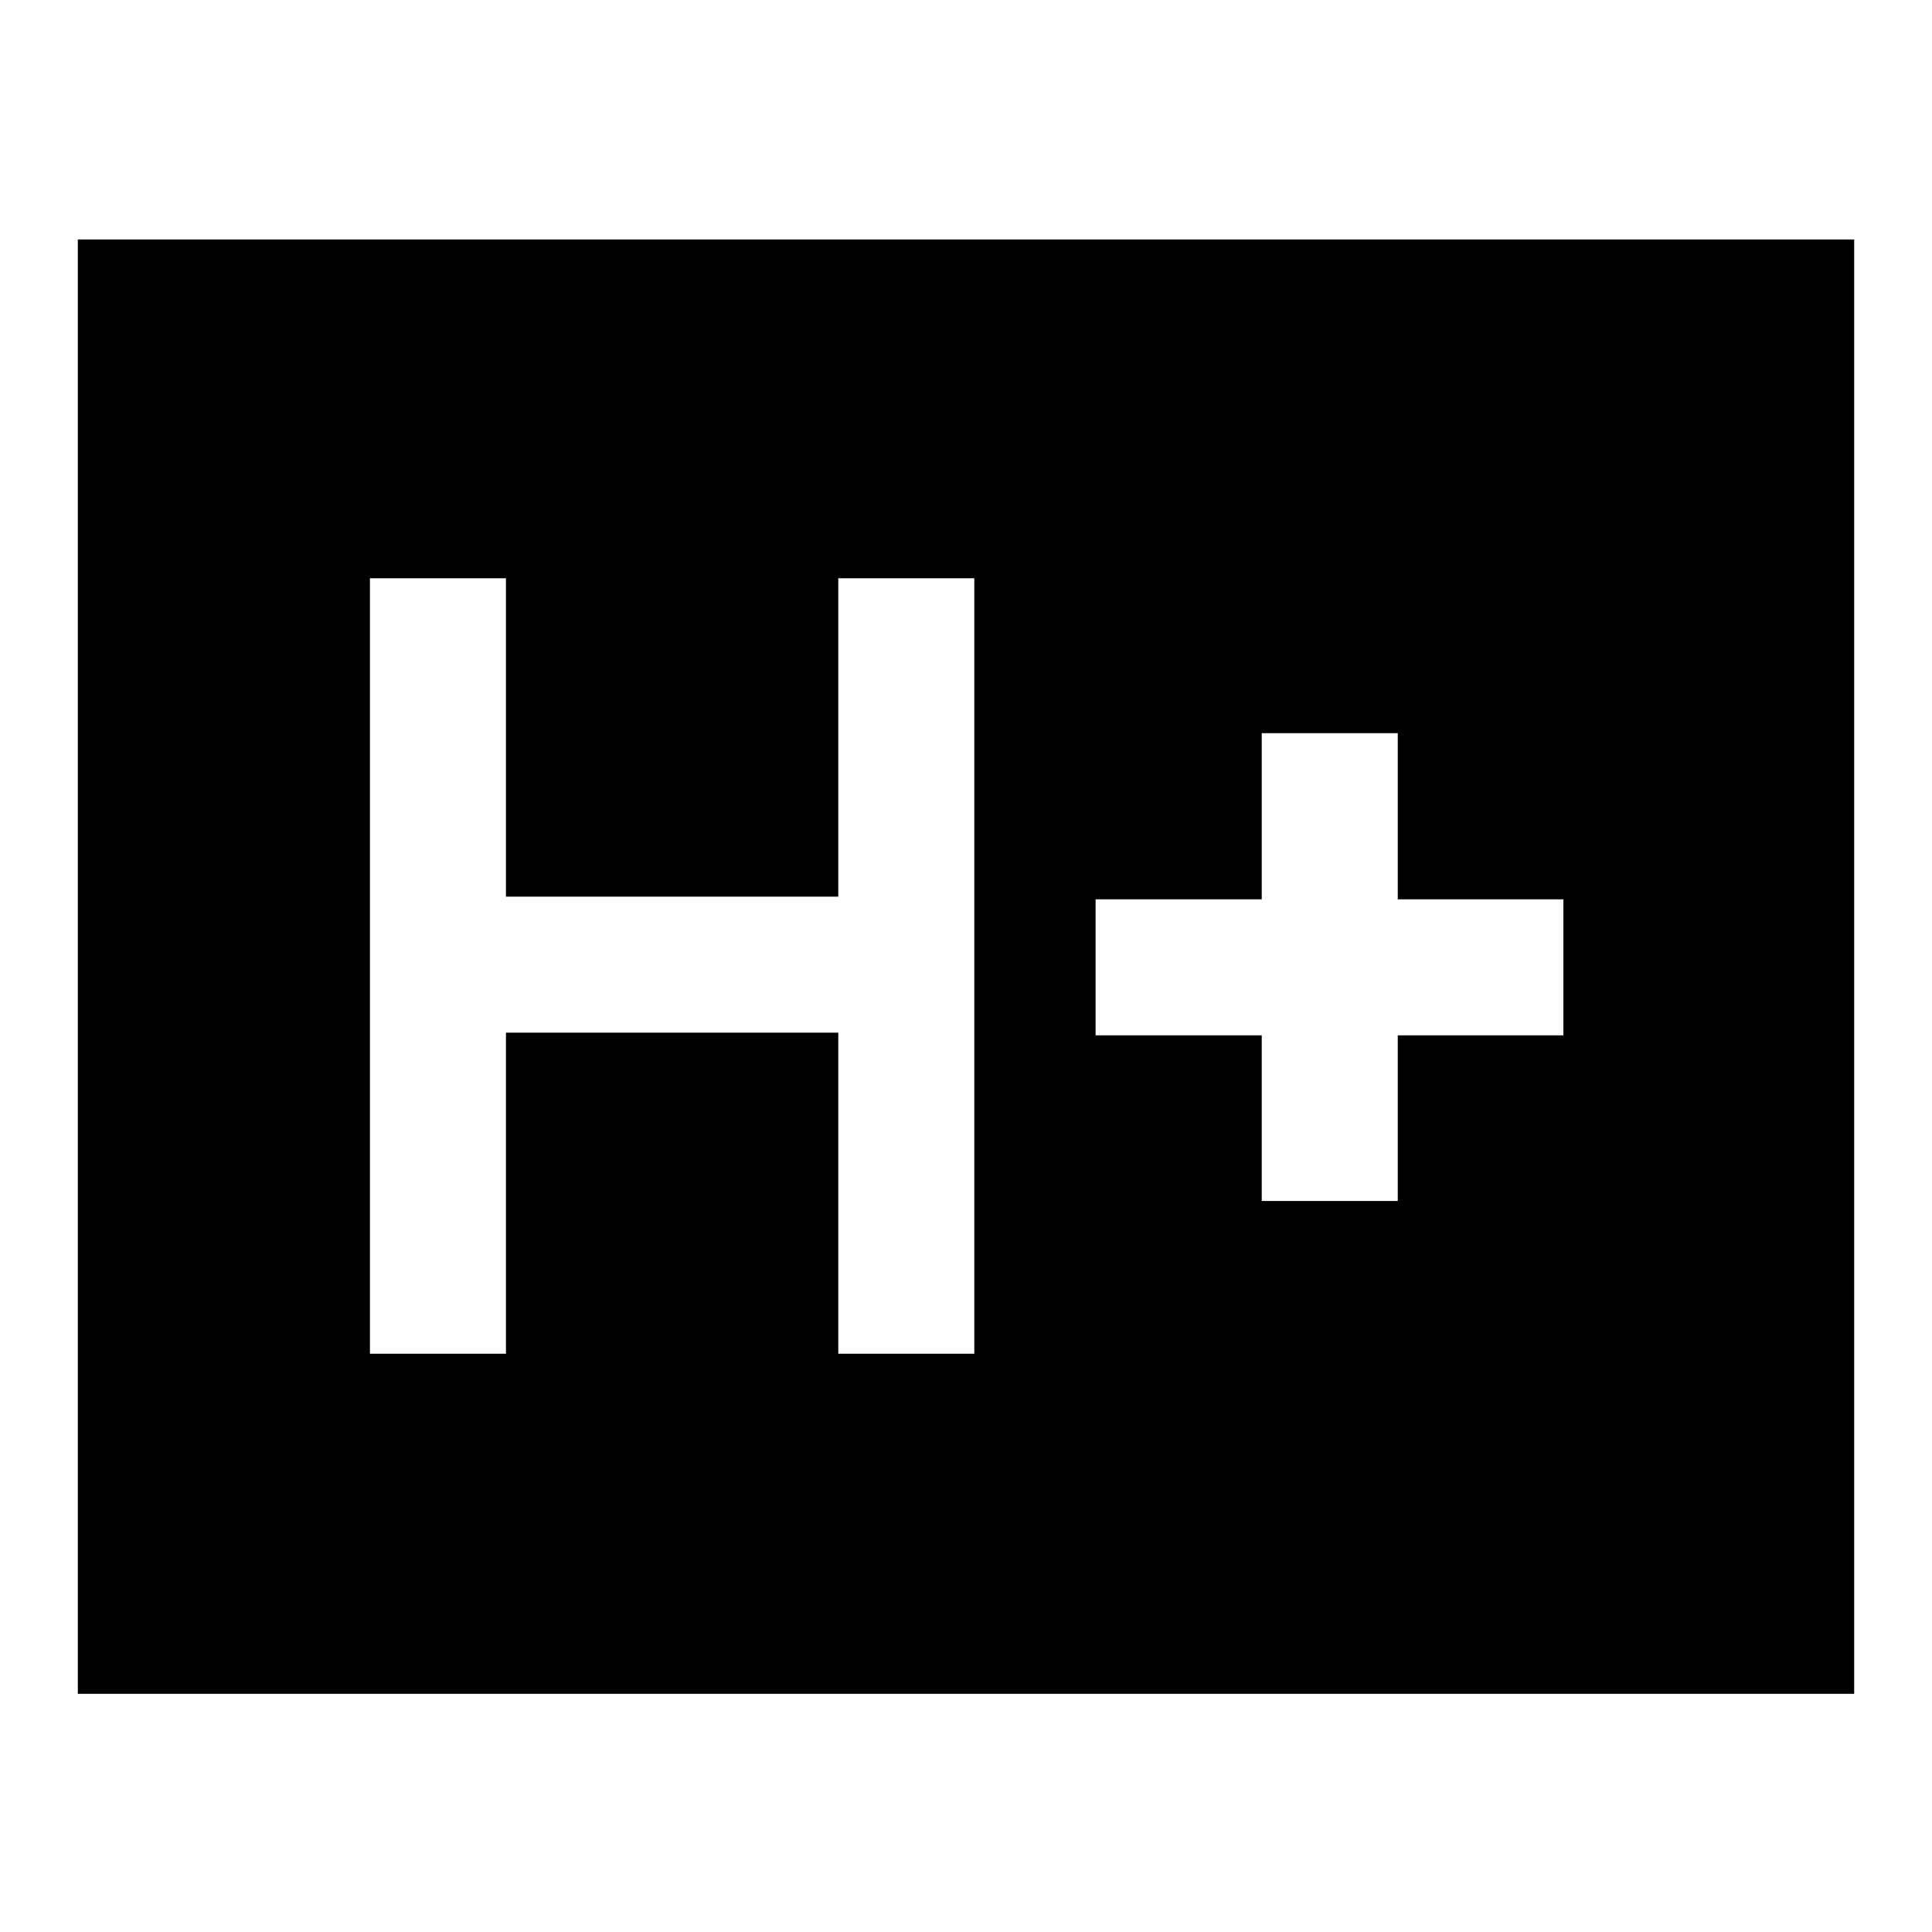 <svg xmlns="http://www.w3.org/2000/svg" height="40" viewBox="0 -960 960 960" width="40"><path d="M183.82-287.33h67.59v-159.54h165.13v159.54h67.59v-385.34h-67.59v158.21H251.41v-158.21h-67.59v385.34Zm443.13-75.9h67.59v-82.31h82.3v-67.59h-82.3v-82.56h-67.59v82.56h-82.56v67.59h82.56v82.31ZM38.67-118.34V-841h882.66v722.66H38.67Z"/></svg>